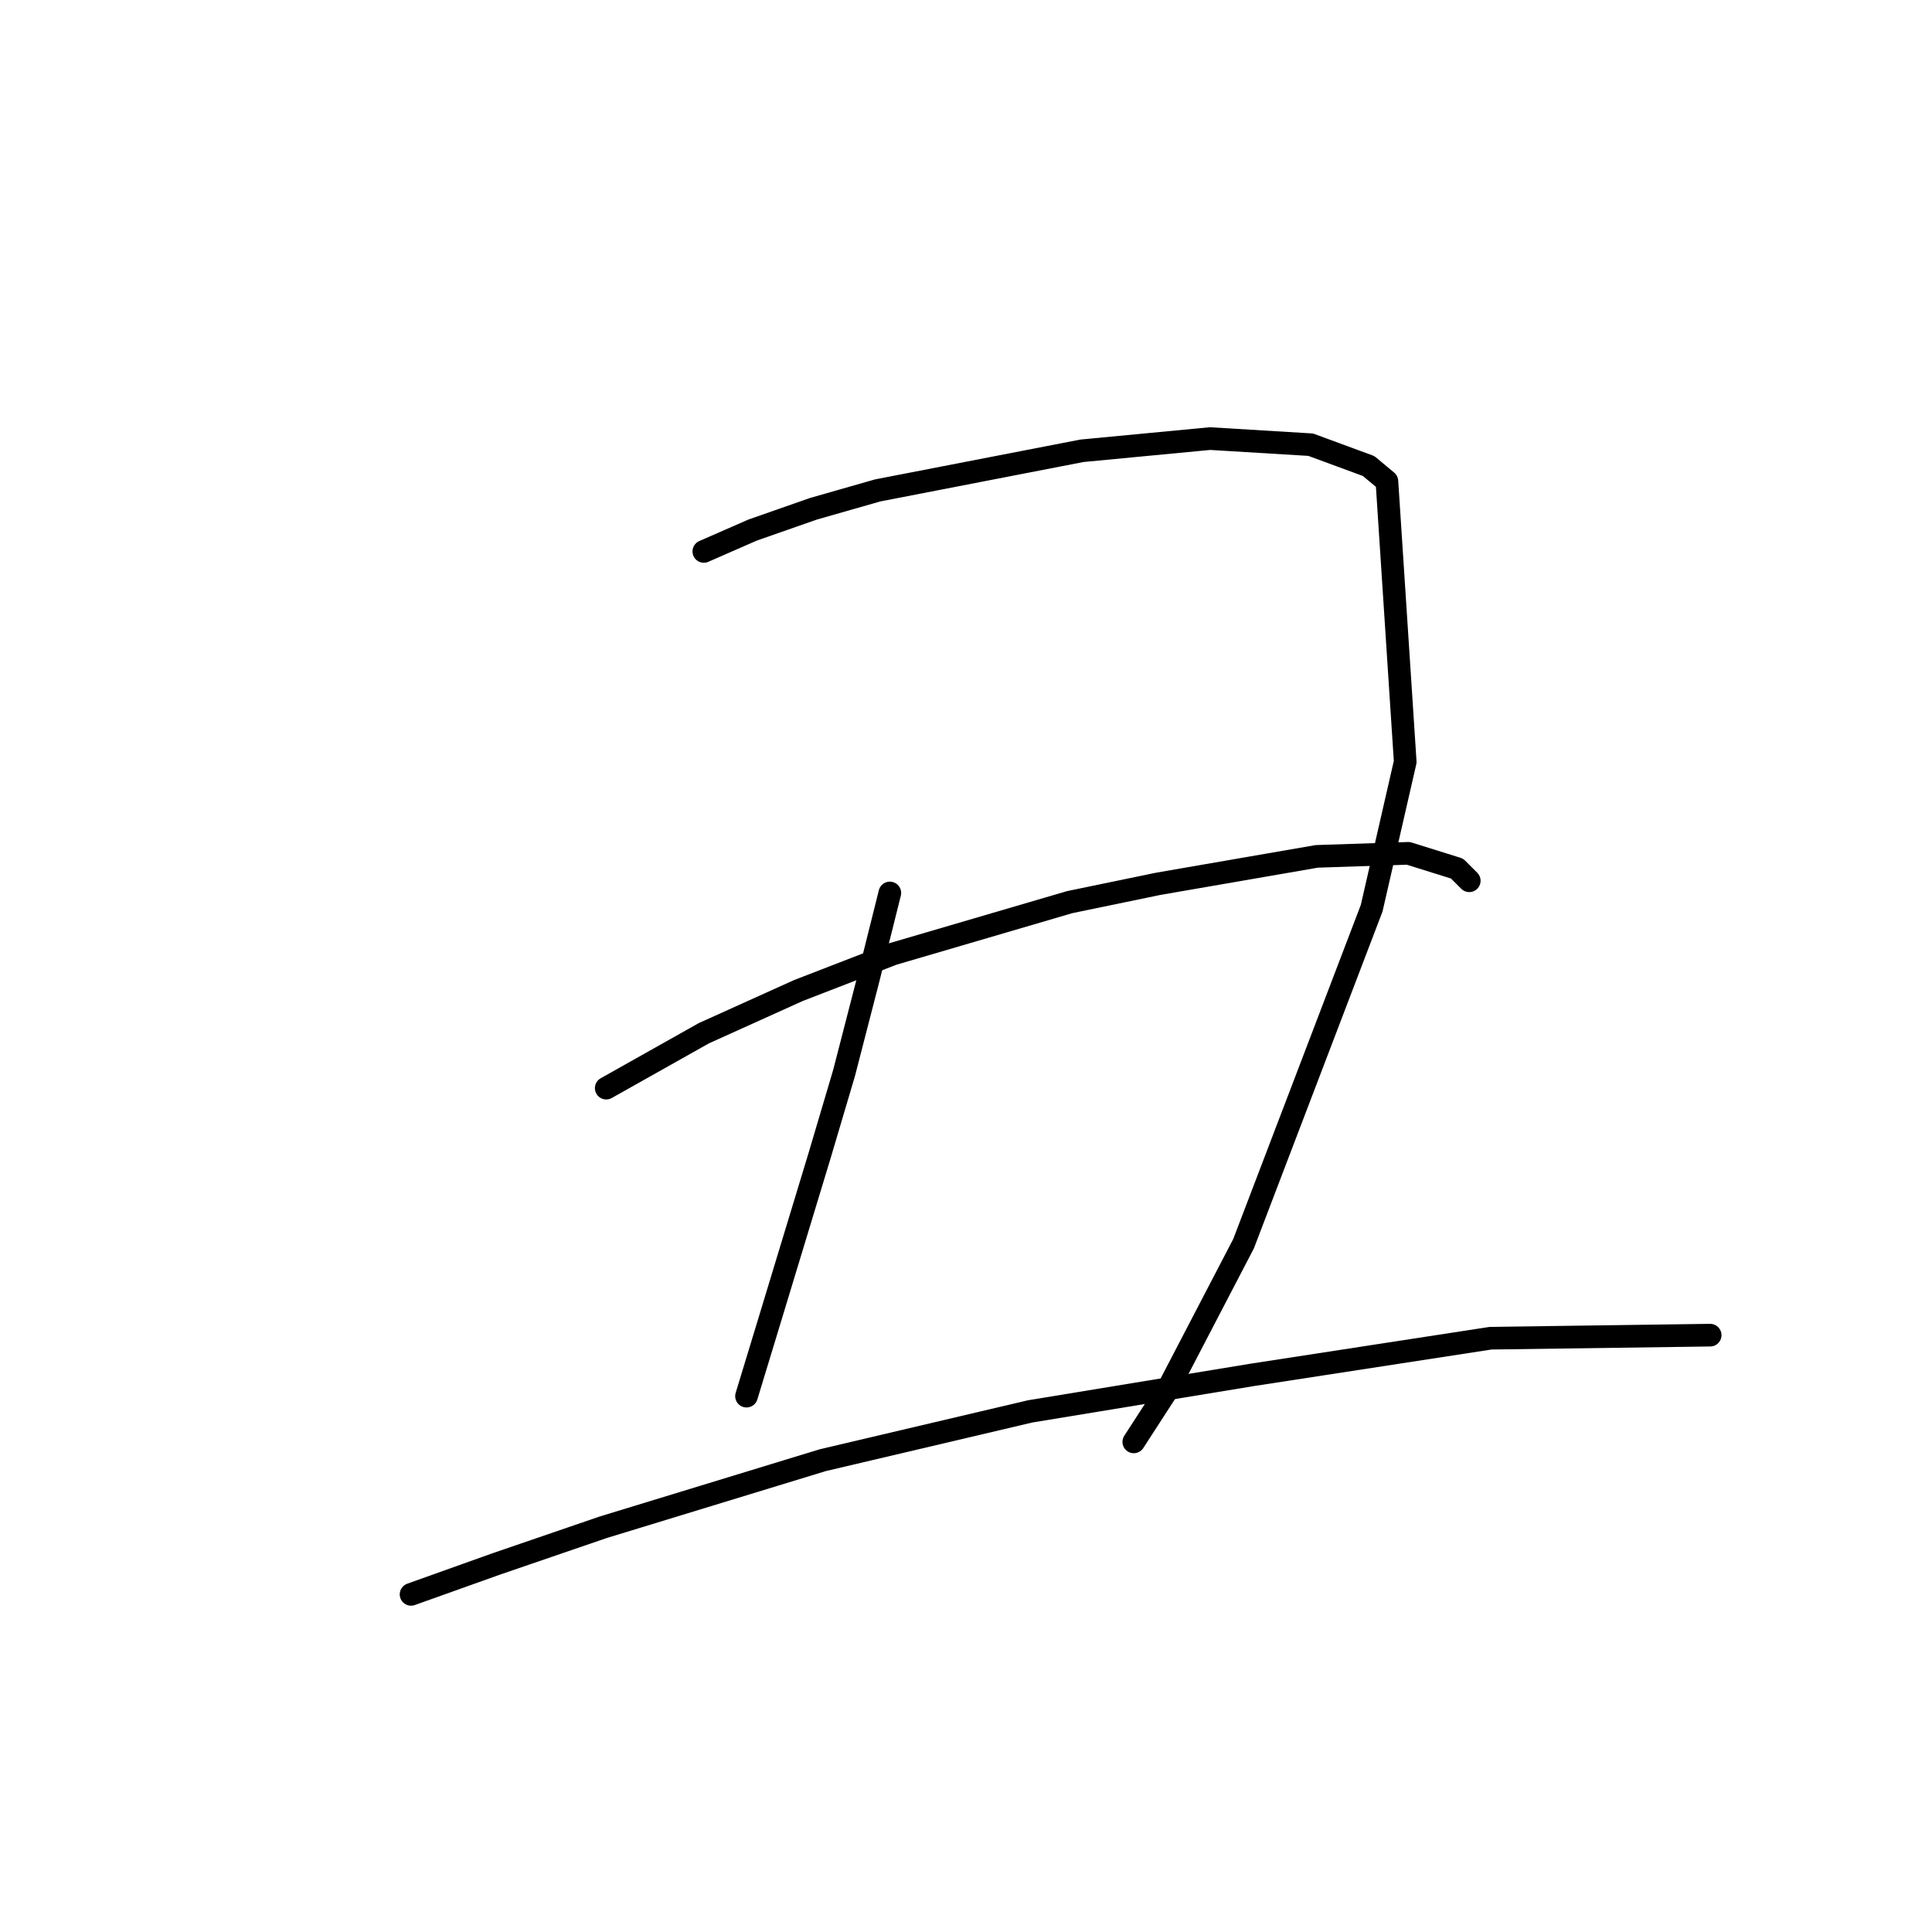 <?xml version="1.0" standalone="no"?>
    <svg width="256" height="256" xmlns="http://www.w3.org/2000/svg" version="1.1">
    <polyline stroke="black" stroke-width="3" stroke-linecap="round" fill="transparent" stroke-linejoin="round" points="93.259 73.066 99.724 70.237 107.806 67.408 116.292 64.984 143.365 59.731 160.337 58.115 173.671 58.923 181.349 61.751 183.773 63.772 186.198 100.947 181.753 120.343 164.781 164.792 154.679 184.188 150.234 191.058 150.234 191.058 " />
        <polyline stroke="black" stroke-width="3" stroke-linecap="round" fill="transparent" stroke-linejoin="round" points="117.908 118.323 115.079 129.637 111.847 142.164 108.614 153.074 101.745 175.703 98.916 184.997 98.916 184.997 " />
        <polyline stroke="black" stroke-width="3" stroke-linecap="round" fill="transparent" stroke-linejoin="round" points="80.328 144.184 93.259 136.911 105.785 131.254 118.312 126.405 141.749 119.535 153.467 117.111 174.479 113.474 186.602 113.07 193.067 115.09 194.684 116.707 194.684 116.707 " />
        <polyline stroke="black" stroke-width="3" stroke-linecap="round" fill="transparent" stroke-linejoin="round" points="54.467 211.262 65.781 207.221 79.924 202.372 109.018 193.482 136.496 187.017 165.994 182.168 197.512 177.319 226.606 176.915 226.606 176.915 " />
        </svg>